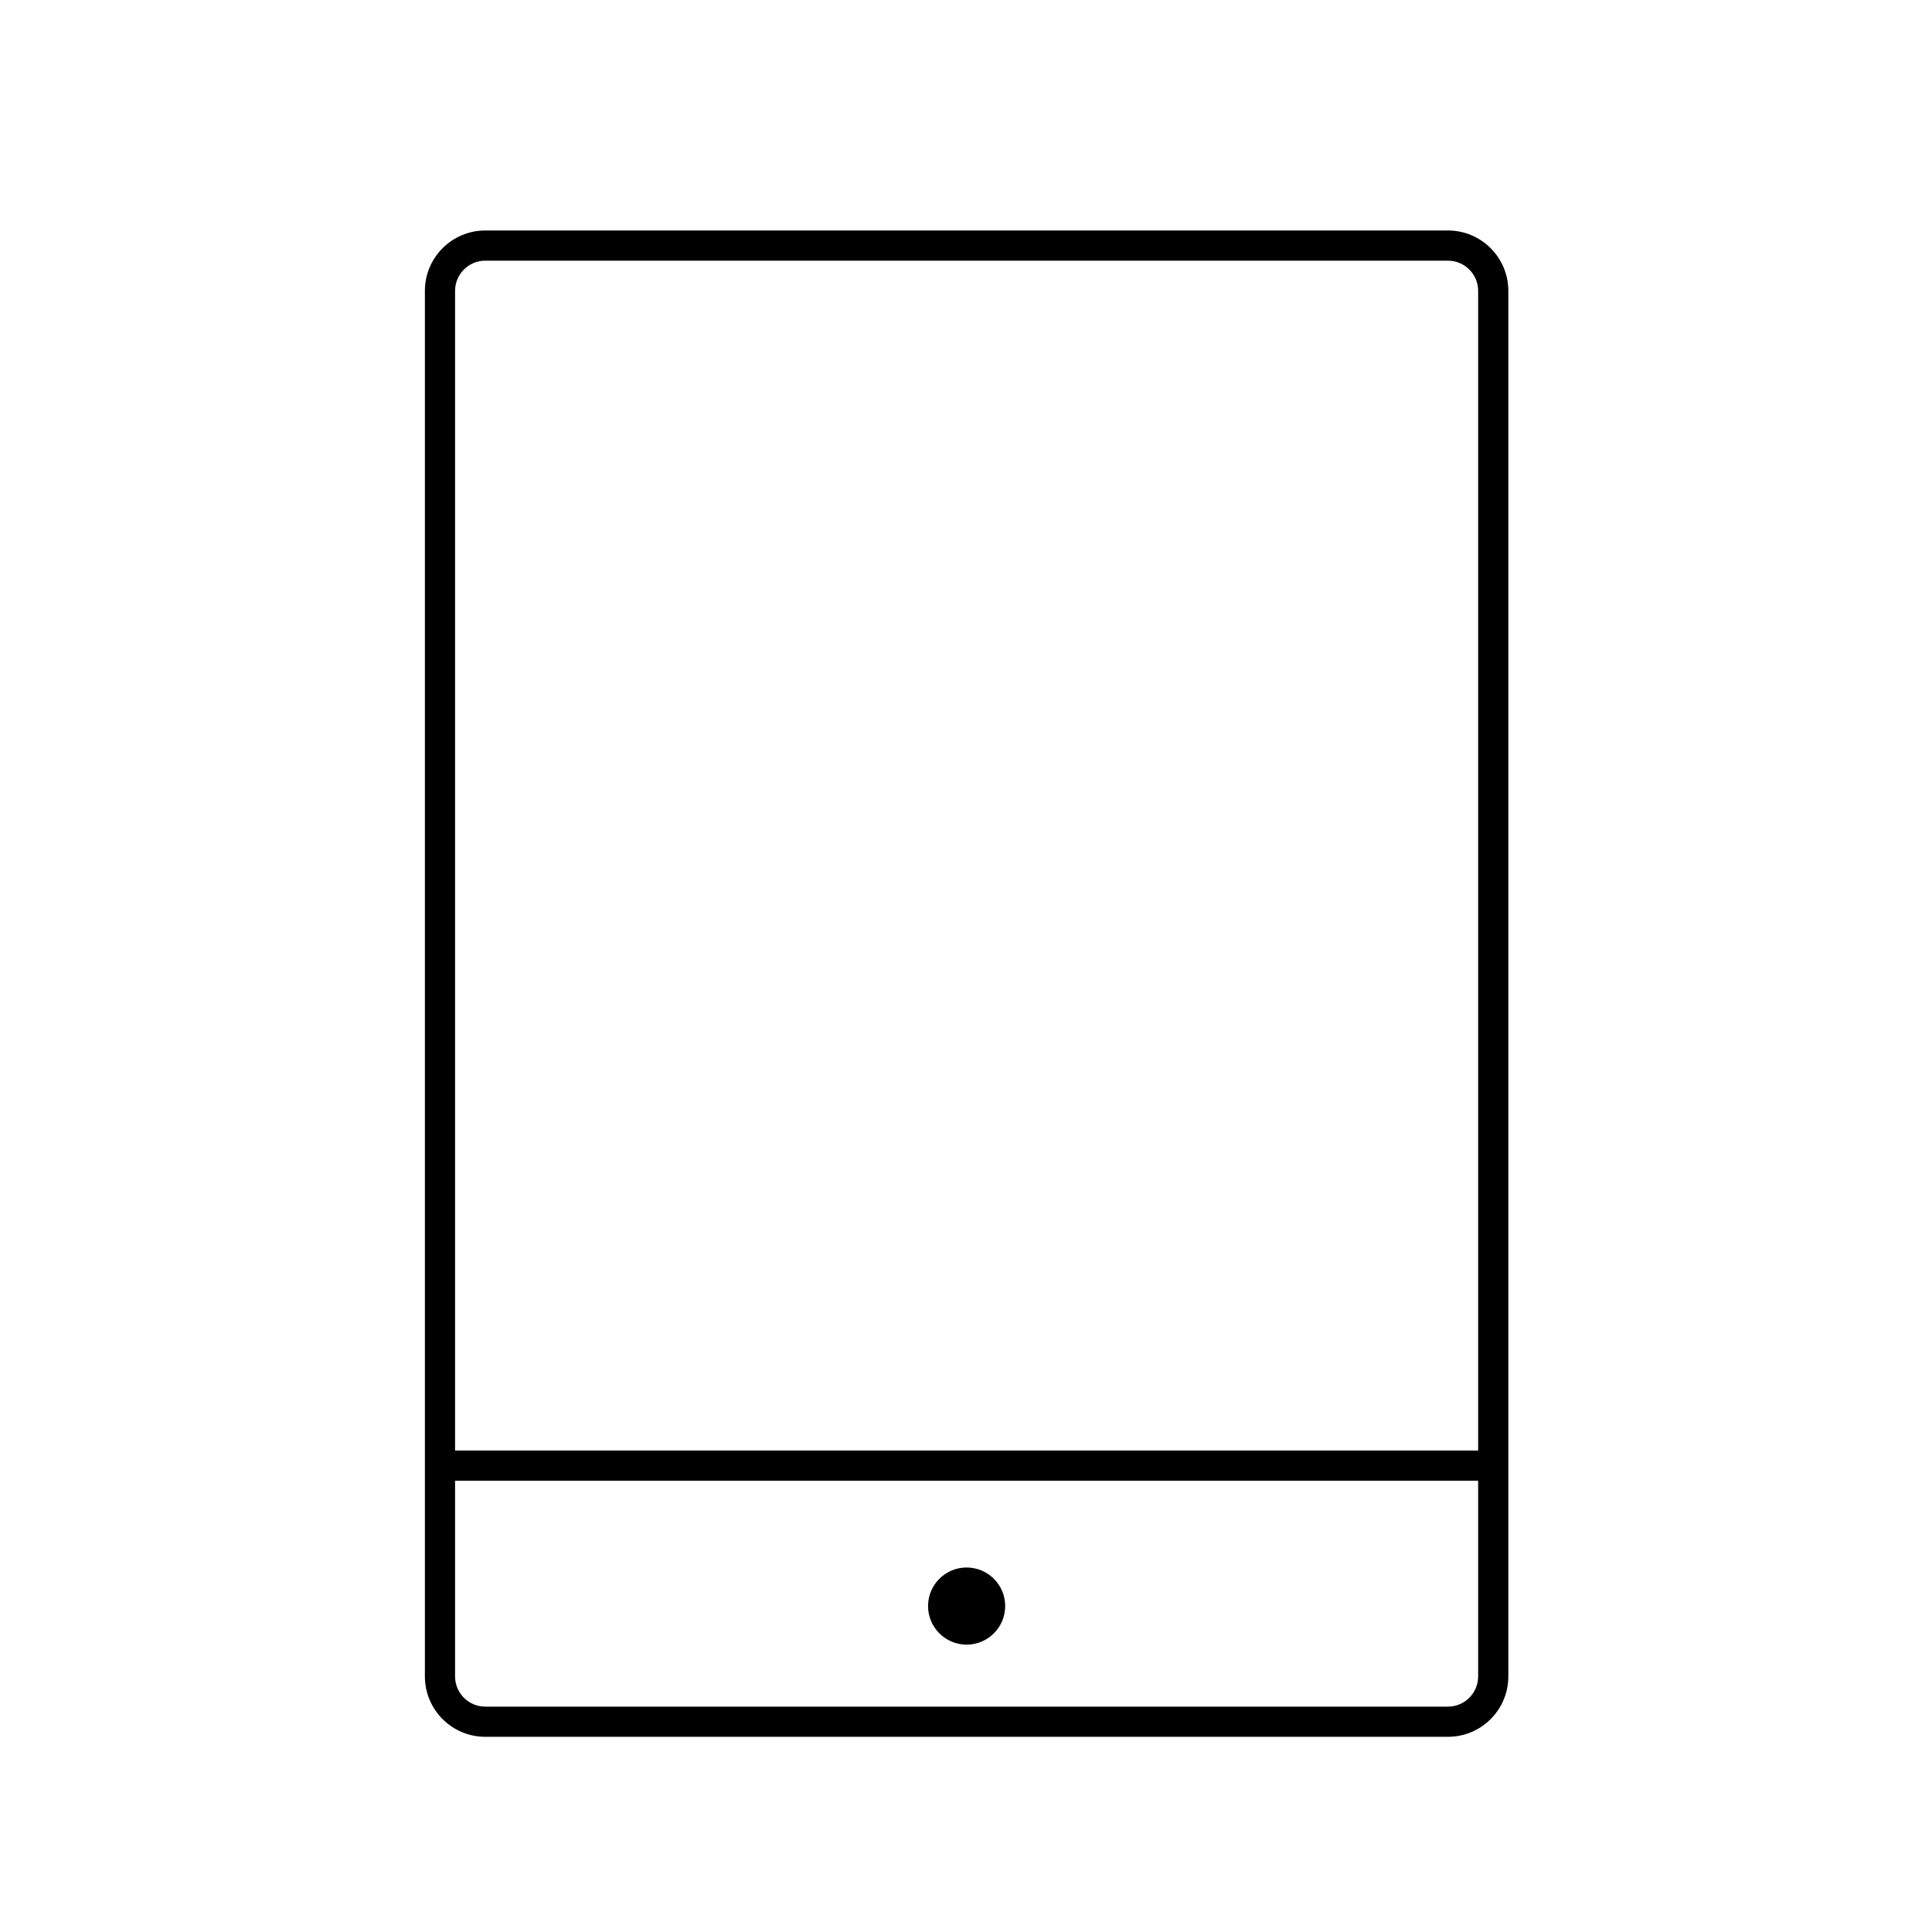 <?xml version="1.0" encoding="utf-8"?>
<!-- Generator: Adobe Illustrator 16.0.0, SVG Export Plug-In . SVG Version: 6.00 Build 0)  -->
<!DOCTYPE svg PUBLIC "-//W3C//DTD SVG 1.1//EN" "http://www.w3.org/Graphics/SVG/1.1/DTD/svg11.dtd">
<svg version="1.1" id="Layer_1" xmlns="http://www.w3.org/2000/svg" xmlns:xlink="http://www.w3.org/1999/xlink" x="0px" y="0px"
	 width="128px" height="128px" viewBox="0 0 128 128" enable-background="new 0 0 128 128" xml:space="preserve">
<g>
	<g>
		<path d="M95.932,115.068H32.15c-2.206,0-4-1.794-4-4V19.27c0-2.206,1.794-4,4-4h63.781c2.206,0,4,1.794,4,4v91.799
			C99.932,113.274,98.137,115.068,95.932,115.068z M32.15,17.27c-1.103,0-2,0.897-2,2v91.799c0,1.103,0.897,2,2,2h63.781
			c1.103,0,2-0.897,2-2V19.27c0-1.103-0.897-2-2-2H32.15z"/>
	</g>
	<g>
		<path d="M66.596,106.405c0,1.411-1.144,2.557-2.557,2.557c-1.407,0-2.553-1.146-2.553-2.557s1.146-2.554,2.553-2.554
			C65.452,103.852,66.596,104.994,66.596,106.405z"/>
	</g>
	<g>
		<path d="M98.401,98.101H29.681c-0.552,0-1-0.448-1-1s0.448-1,1-1h68.721c0.552,0,1,0.448,1,1S98.954,98.101,98.401,98.101z"/>
	</g>
</g>
</svg>
